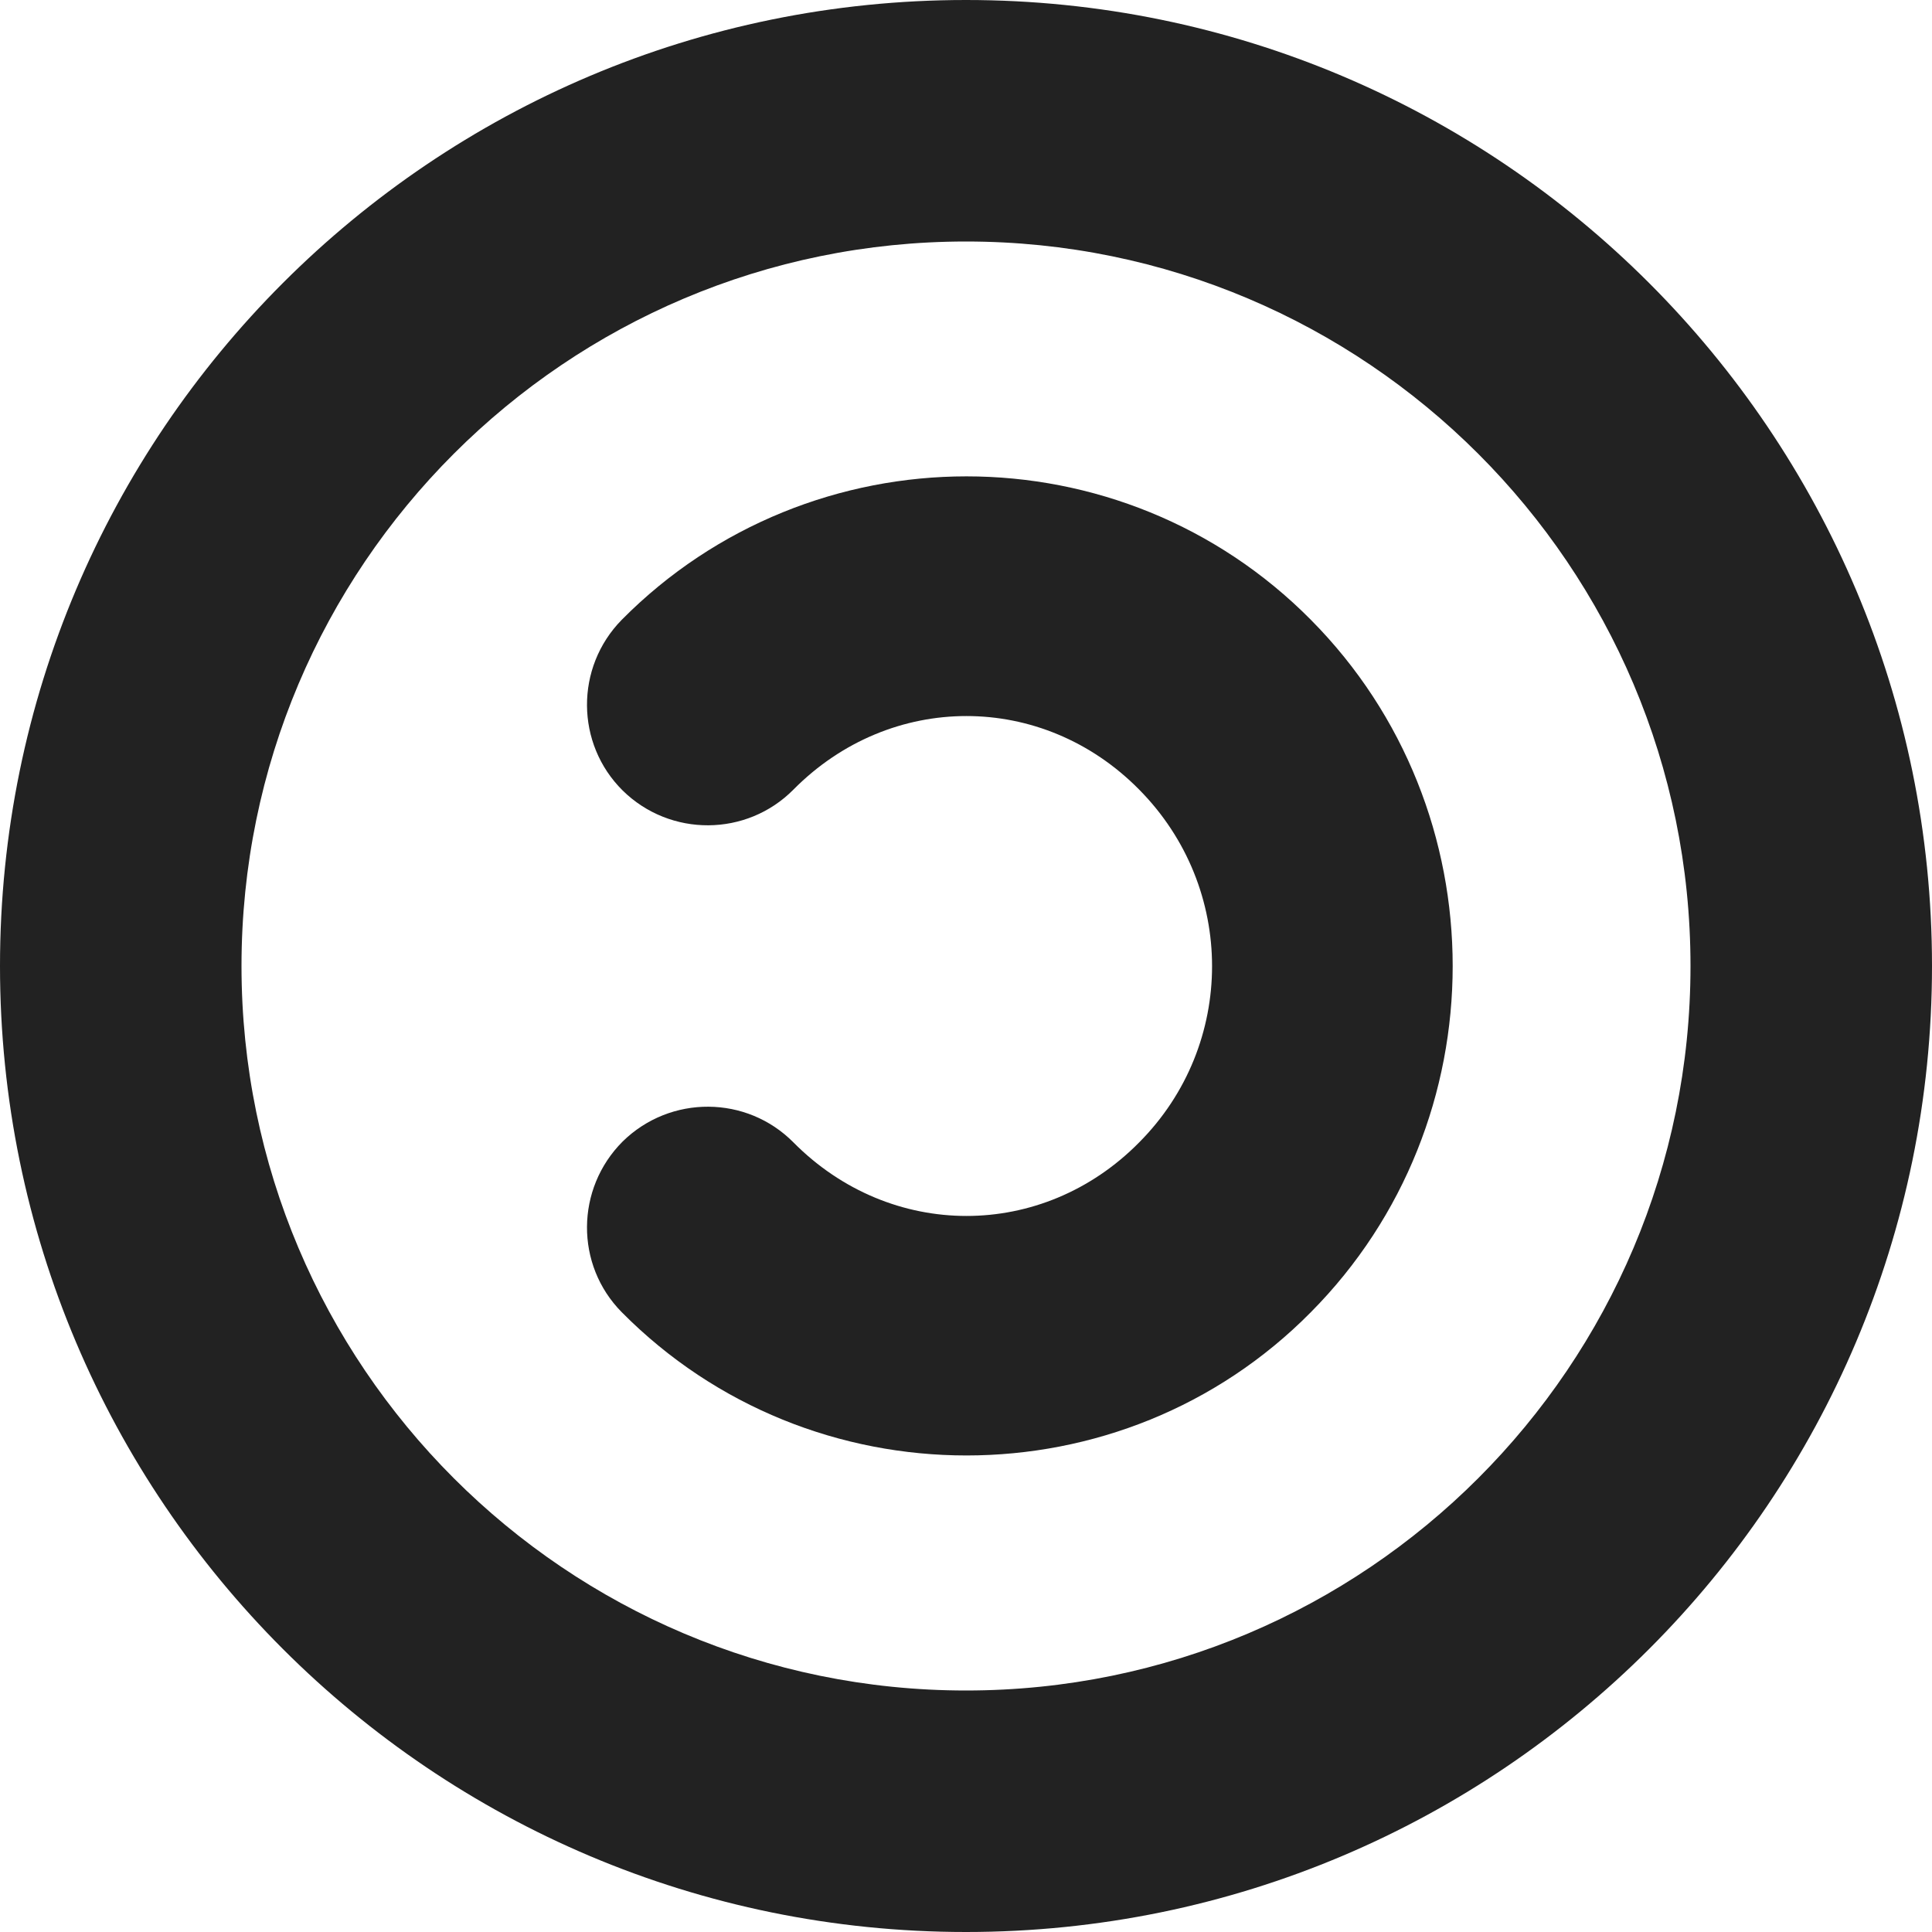 <?xml version="1.0" encoding="UTF-8"?>
<svg height="16px" viewBox="0 0 16 16" width="16px" xmlns="http://www.w3.org/2000/svg">
    <g fill="#222222">
        <path d="m 8 0 c -4.418 0 -8 3.582 -8 8 s 3.582 8 8 8 s 8 -3.582 8 -8 s -3.582 -8 -8 -8 z m 0 2 c 3.312 0 6 2.688 6 6 s -2.688 6 -6 6 s -6 -2.688 -6 -6 s 2.688 -6 6 -6 z m 0 0"/>
        <path d="m 8.004 3.945 c 1.035 0 2.07 0.398 2.852 1.188 c 1.566 1.578 1.566 4.156 0 5.734 c -1.562 1.582 -4.141 1.582 -5.707 0 c -0.387 -0.391 -0.383 -1.023 0.008 -1.414 c 0.395 -0.387 1.027 -0.383 1.414 0.008 c 0.805 0.812 2.062 0.812 2.863 0 c 0.805 -0.809 0.805 -2.109 0 -2.922 c -0.801 -0.812 -2.059 -0.812 -2.863 0 c -0.387 0.391 -1.02 0.395 -1.414 0.008 c -0.391 -0.387 -0.395 -1.02 -0.008 -1.414 c 0.781 -0.789 1.82 -1.188 2.855 -1.188 z m 0 0"/>
    </g>
</svg>
